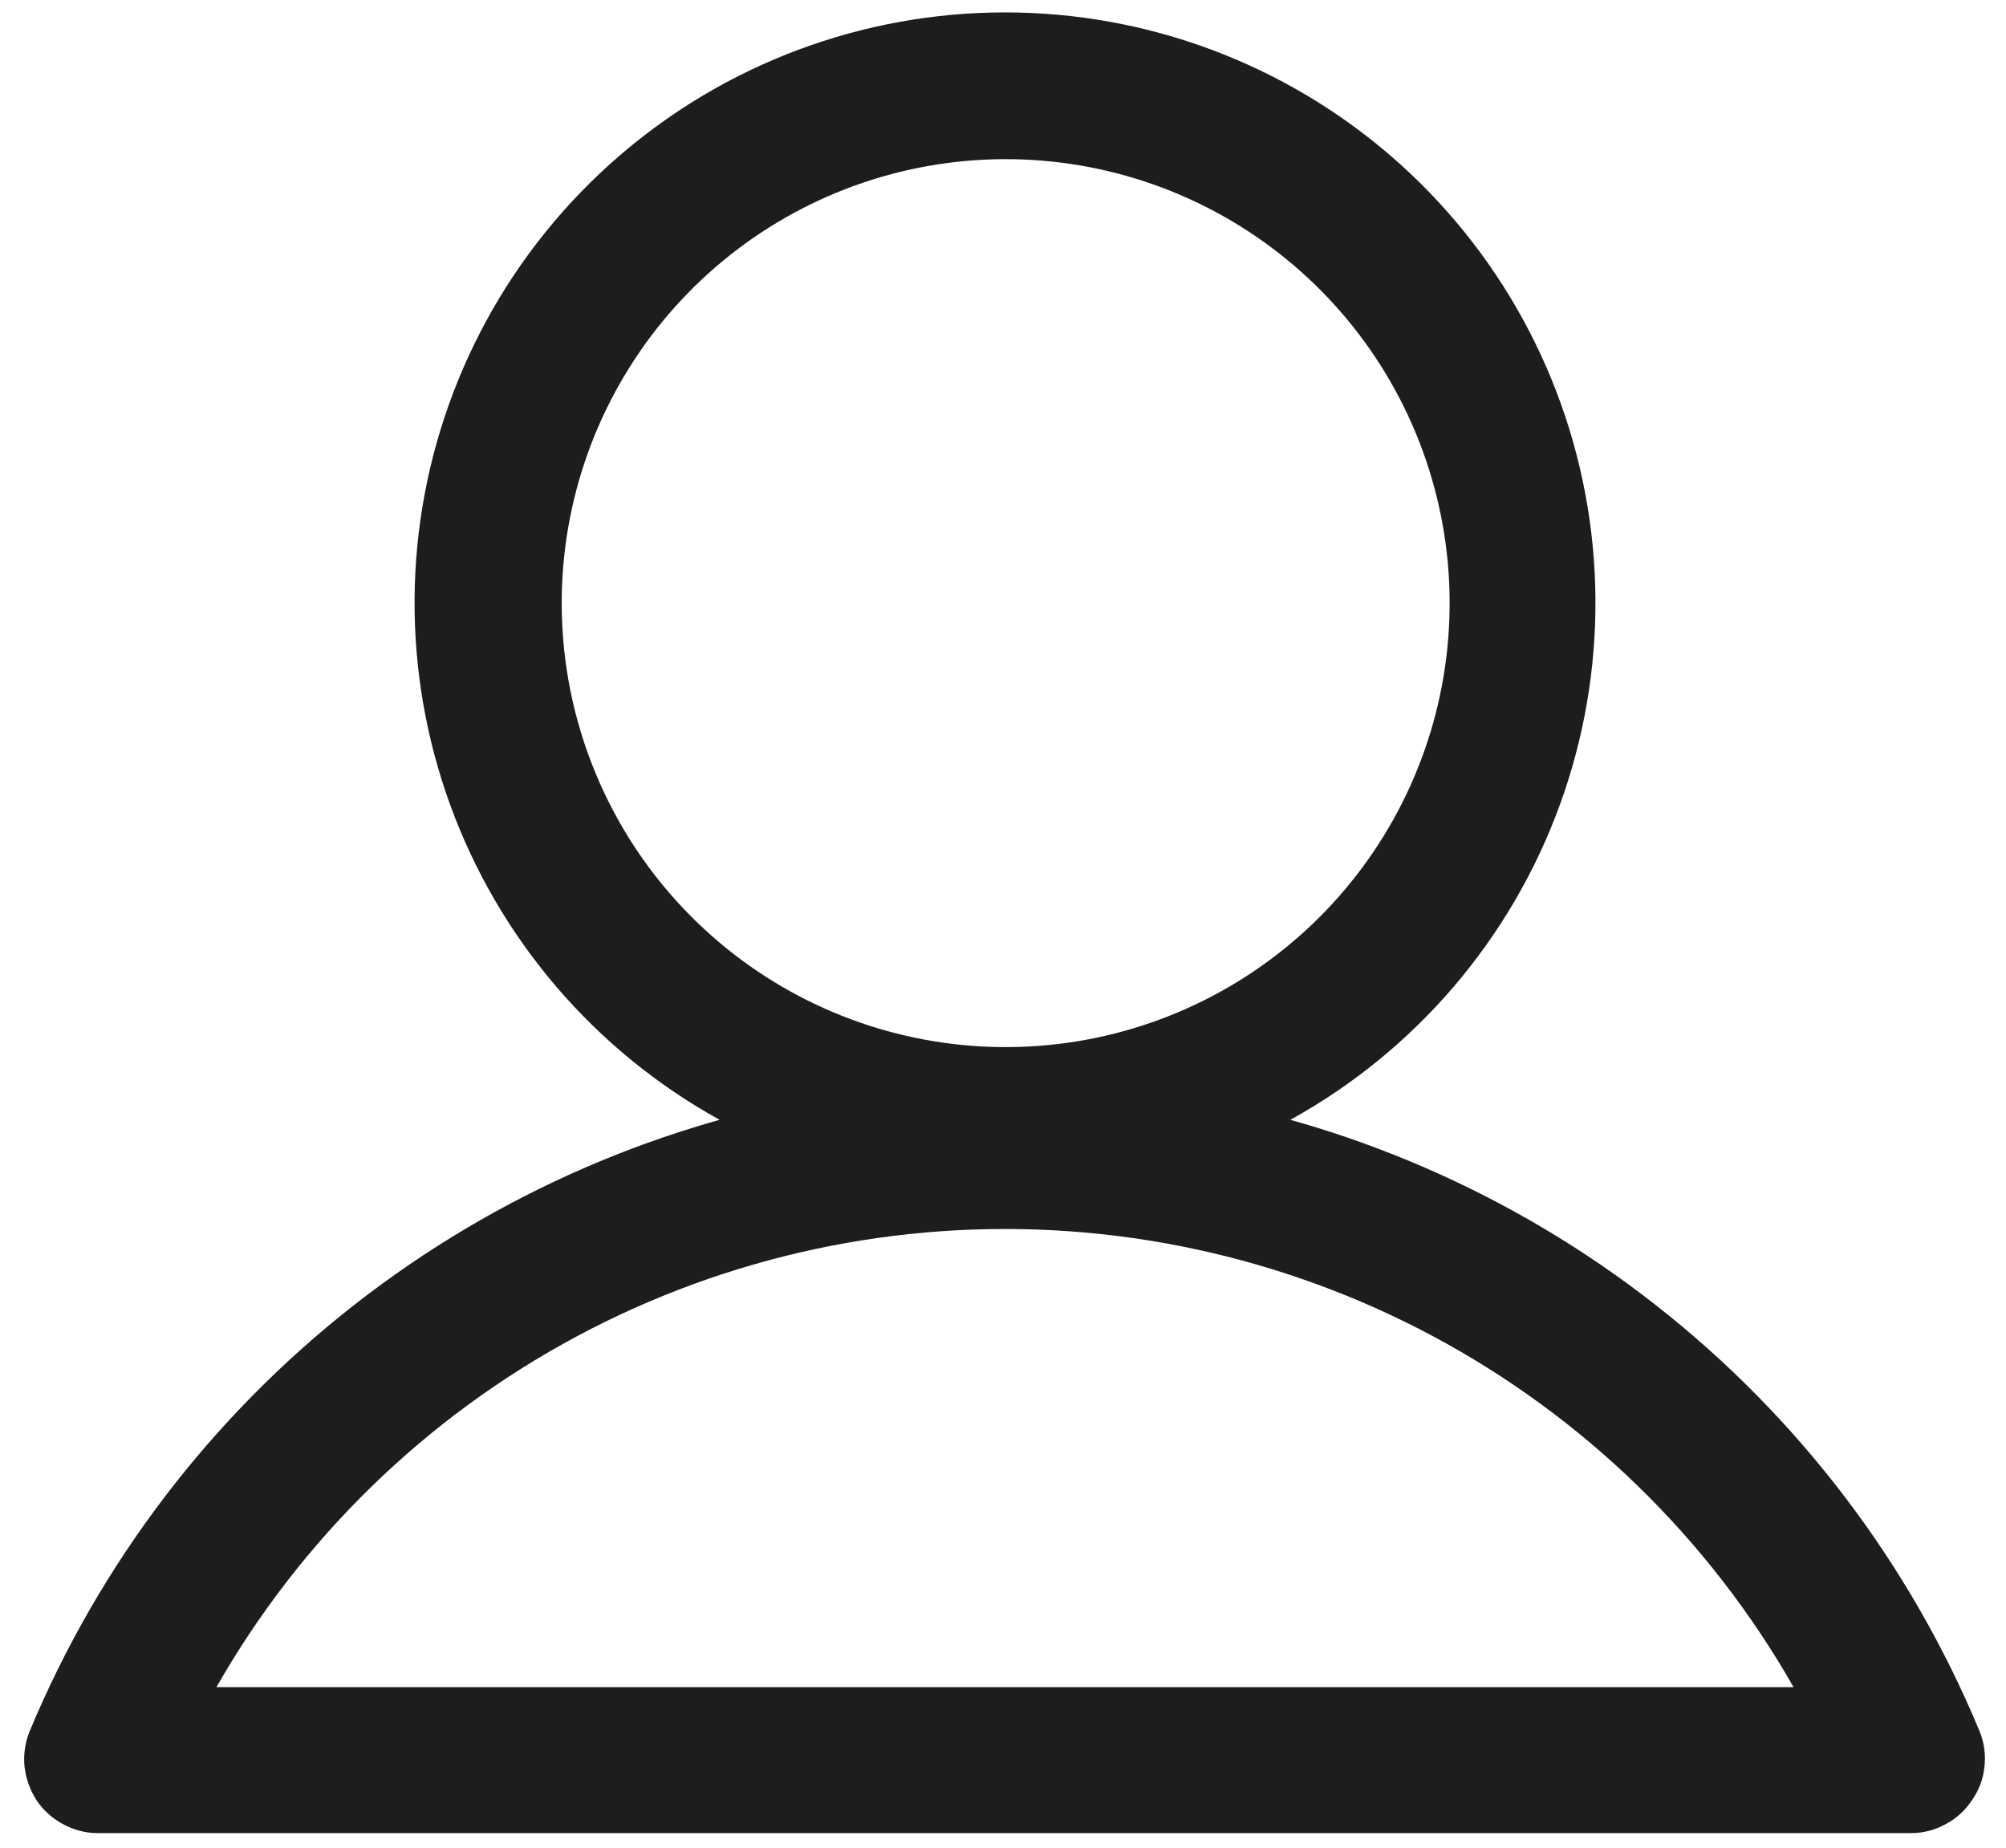 <svg width="76" height="70" viewBox="0 0 76 70" fill="none" xmlns="http://www.w3.org/2000/svg">
<path d="M73.611 66.158C71.077 60.054 67.013 54.705 61.811 50.627C56.609 46.55 50.444 43.881 43.911 42.878C48.735 41.473 52.891 38.375 55.614 34.153C58.338 29.931 59.447 24.868 58.737 19.893C58.028 14.919 55.547 10.368 51.752 7.076C47.957 3.783 43.101 1.97 38.076 1.97C33.052 1.97 28.196 3.783 24.401 7.076C20.605 10.368 18.125 14.919 17.415 19.893C16.706 24.868 17.815 29.931 20.538 34.153C23.262 38.375 27.417 41.473 32.241 42.878C25.705 43.883 19.537 46.552 14.331 50.629C9.124 54.706 5.054 60.054 2.511 66.158C2.432 66.355 2.401 66.567 2.421 66.778C2.446 66.988 2.518 67.19 2.631 67.368C2.75 67.545 2.912 67.69 3.101 67.788C3.285 67.891 3.491 67.946 3.701 67.948H72.391C72.605 67.95 72.816 67.894 73.001 67.788C73.19 67.692 73.349 67.547 73.461 67.368C73.593 67.197 73.672 66.993 73.691 66.778C73.72 66.568 73.692 66.354 73.611 66.158ZM19.781 22.878C19.775 18.639 21.239 14.528 23.924 11.247C26.608 7.967 30.348 5.718 34.505 4.886C38.662 4.054 42.979 4.689 46.72 6.684C50.461 8.678 53.394 11.908 55.02 15.823C56.646 19.738 56.864 24.096 55.637 28.154C54.409 32.212 51.812 35.718 48.289 38.076C44.766 40.433 40.533 41.496 36.314 41.082C32.095 40.669 28.15 38.805 25.151 35.808C21.719 32.38 19.788 27.729 19.781 22.878ZM5.721 65.418C8.648 59.321 13.238 54.175 18.963 50.573C24.687 46.971 31.313 45.06 38.076 45.06C44.84 45.06 51.465 46.971 57.19 50.573C62.914 54.175 67.504 59.321 70.431 65.418H5.721Z" fill="#1D1E1B" stroke="#1D1D1B" stroke-width="3" stroke-miterlimit="10"/>
</svg>

